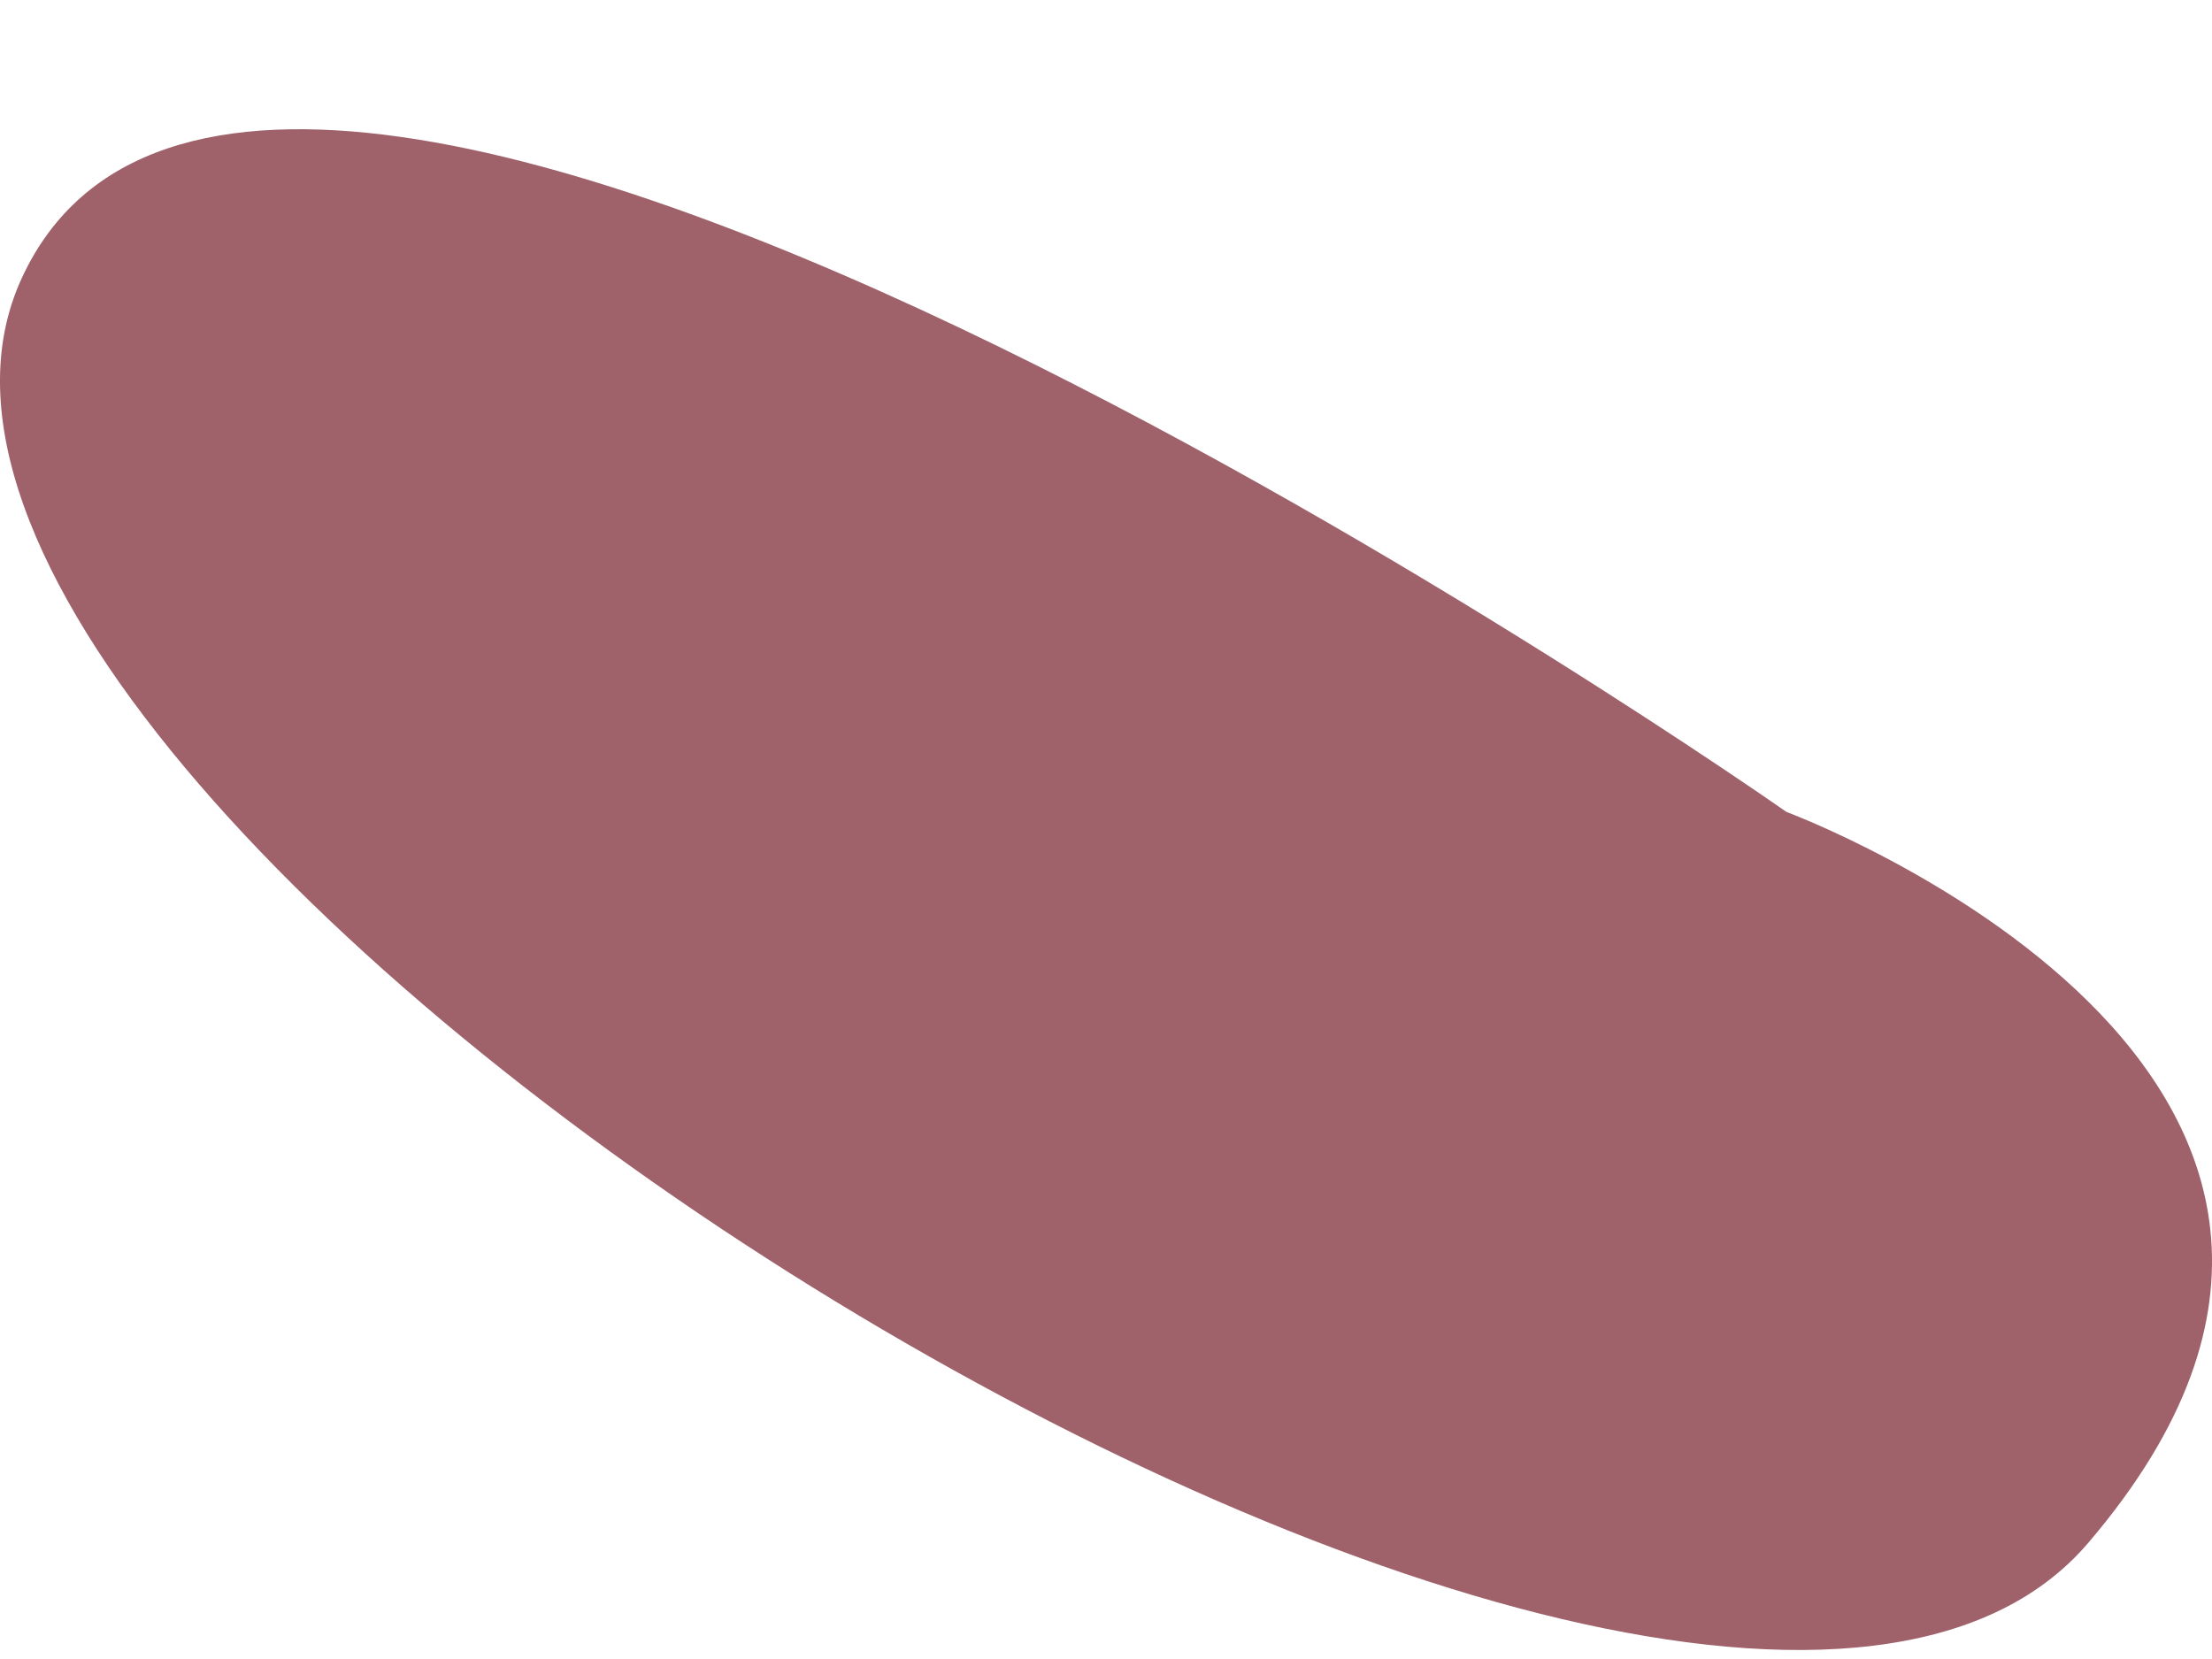 <svg width="16" height="12" viewBox="0 0 16 12" fill="none" xmlns="http://www.w3.org/2000/svg">
<path d="M12.922 5.873C12.922 5.873 1.927 -1.843 0.156 2.015C-1.614 5.873 12.195 14.562 15.103 11.162C18.01 7.762 12.922 5.873 12.922 5.873Z" fill="#9F616A"/>
</svg>
